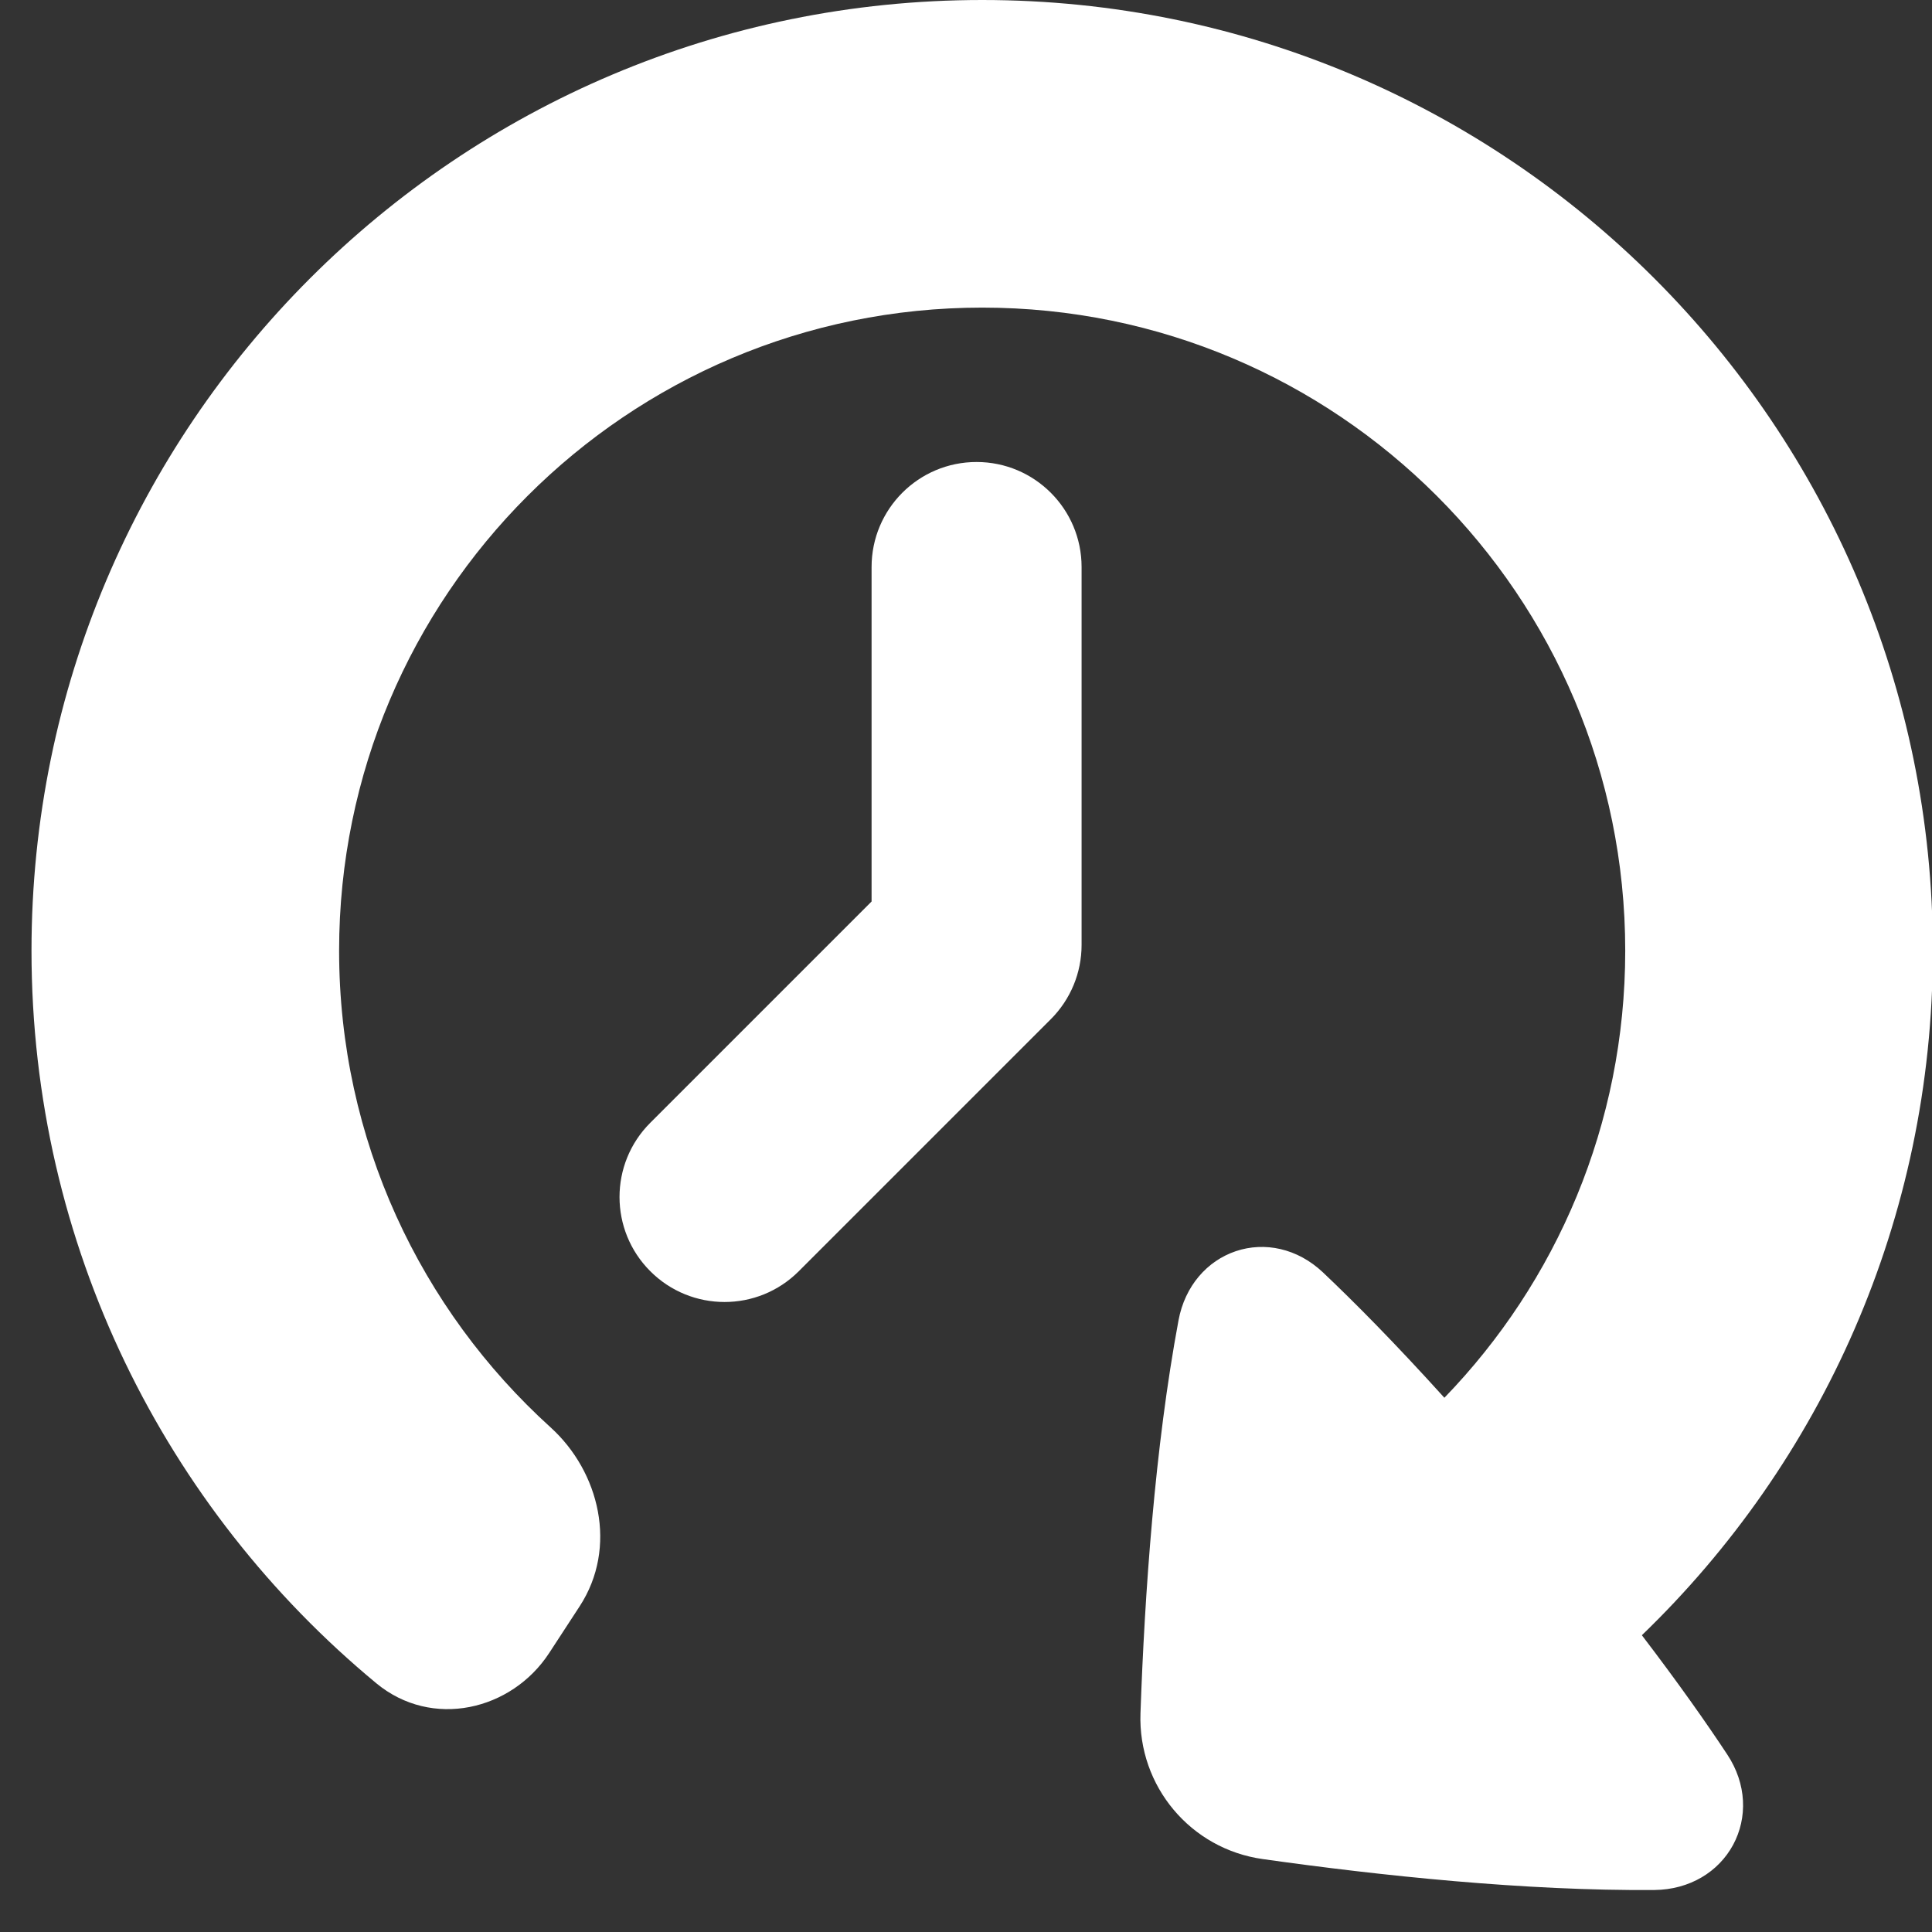 <svg width="23" height="23" viewBox="0 0 23 23" fill="none" xmlns="http://www.w3.org/2000/svg">
<rect x="0" y="0" width="23" height="23" fill="#333333" stroke="none"/>
<path fill-rule="evenodd" clip-rule="evenodd" d="M11.693 0C17.943 0 23.01 5.067 23.01 11.318C23.01 14.518 21.681 17.409 19.546 19.467C19.982 20.038 20.313 20.509 20.562 20.886C20.796 21.239 20.805 21.642 20.632 21.963C20.459 22.283 20.116 22.496 19.695 22.5C18.163 22.512 16.437 22.33 15.034 22.132C14.174 22.012 13.547 21.264 13.577 20.397C13.627 18.973 13.748 17.23 14.03 15.718C14.106 15.309 14.371 15.01 14.712 14.895C15.054 14.78 15.445 14.86 15.749 15.147C16.124 15.502 16.604 15.986 17.195 16.64C18.528 15.263 19.348 13.386 19.348 11.318C19.348 7.09 15.921 3.662 11.693 3.662C7.465 3.662 4.037 7.09 4.037 11.318C4.037 13.568 5.008 15.591 6.554 16.992C7.138 17.521 7.357 18.422 6.901 19.122L6.539 19.677C6.091 20.365 5.142 20.587 4.48 20.039C1.973 17.964 0.375 14.827 0.375 11.318C0.375 5.067 5.442 0 11.693 0ZM12.876 6.75C12.876 6.06 12.316 5.5 11.626 5.5C10.935 5.5 10.376 6.06 10.376 6.75V10.732L7.742 13.366C7.253 13.854 7.253 14.646 7.742 15.134C8.23 15.622 9.021 15.622 9.509 15.134L12.509 12.134C12.744 11.899 12.876 11.582 12.876 11.25V6.75Z" fill="white"/>
</svg>
